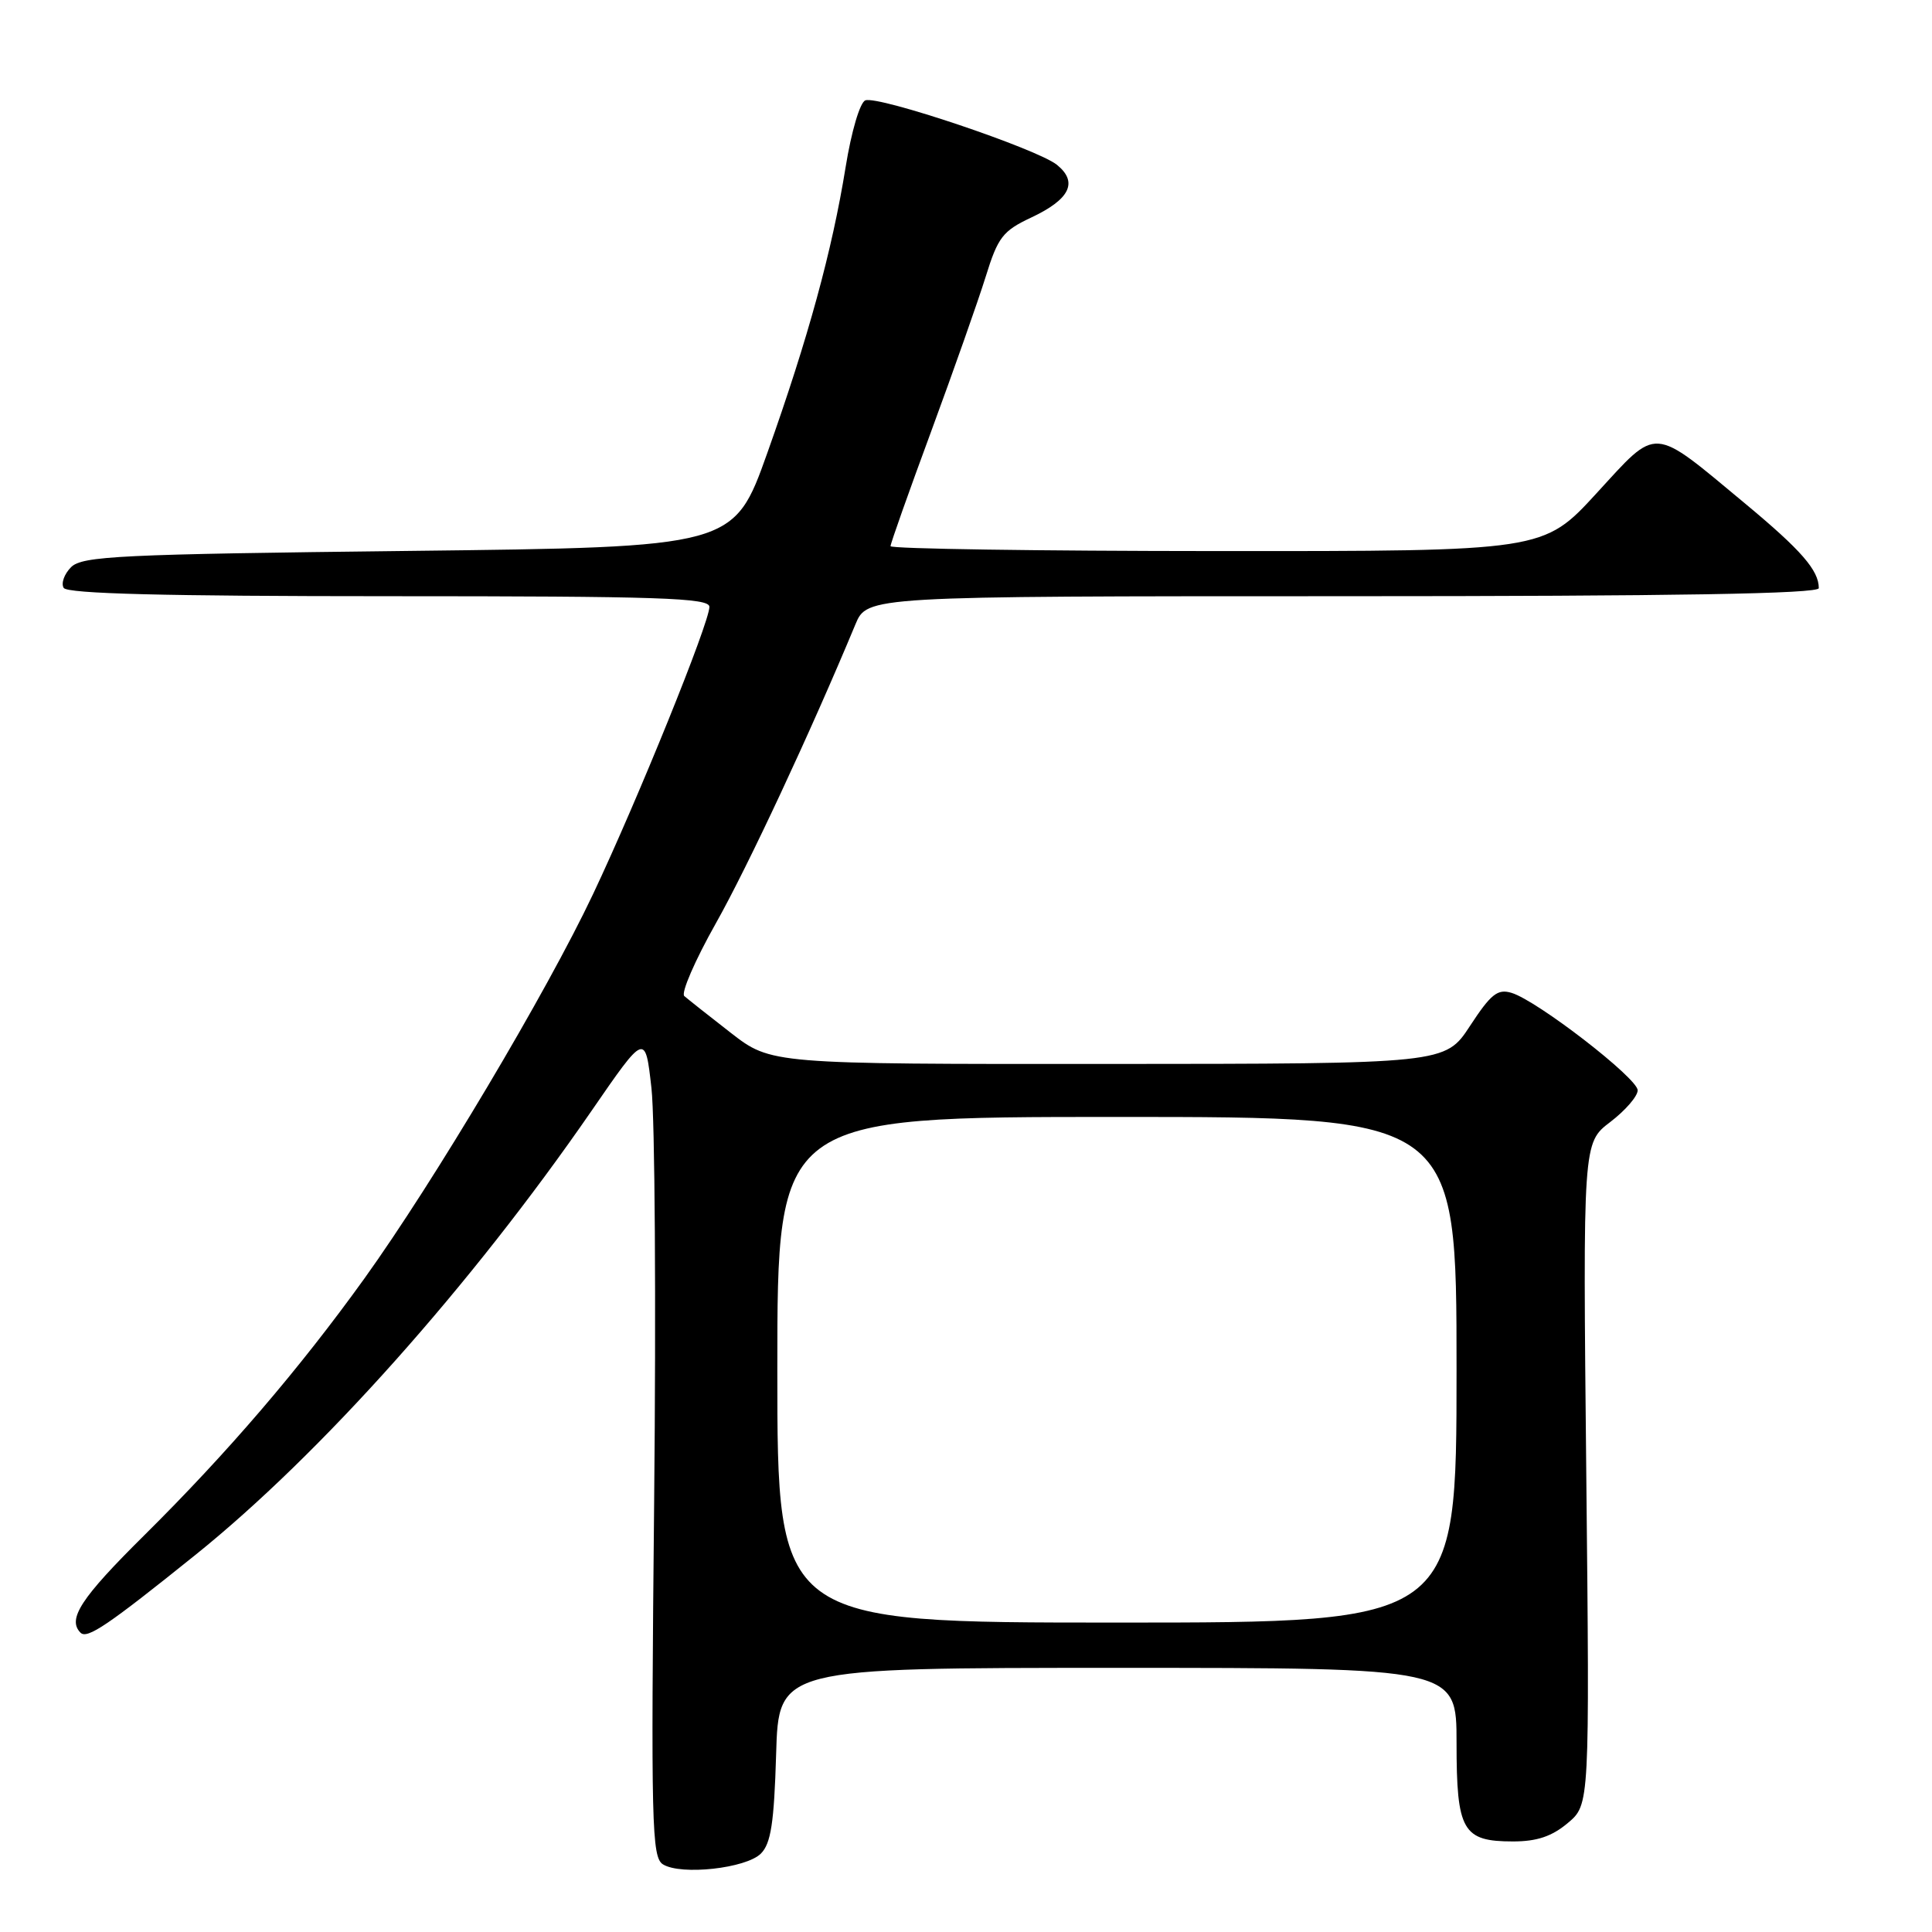 <?xml version="1.0" encoding="UTF-8" standalone="no"?>
<!DOCTYPE svg PUBLIC "-//W3C//DTD SVG 1.1//EN" "http://www.w3.org/Graphics/SVG/1.1/DTD/svg11.dtd" >
<svg xmlns="http://www.w3.org/2000/svg" xmlns:xlink="http://www.w3.org/1999/xlink" version="1.1" viewBox="0 0 256 256">
 <g >
 <path fill="currentColor"
d=" M 100.82 245.61 C 102.15 244.28 102.57 241.55 102.84 232.47 C 103.17 221.00 103.17 221.00 148.09 221.00 C 193.00 221.00 193.00 221.00 193.00 230.93 C 193.00 242.60 193.80 244.00 200.49 244.00 C 203.65 244.00 205.64 243.33 207.74 241.56 C 210.64 239.13 210.64 239.13 210.19 195.28 C 209.74 151.43 209.74 151.43 213.37 148.67 C 215.37 147.14 217.00 145.26 217.00 144.47 C 217.00 142.87 203.70 132.59 200.29 131.56 C 198.44 131.00 197.56 131.70 194.79 135.93 C 191.50 140.96 191.50 140.96 146.84 140.98 C 102.18 141.00 102.18 141.00 96.84 136.86 C 93.90 134.58 91.13 132.38 90.67 131.98 C 90.22 131.57 92.09 127.25 94.84 122.37 C 99.08 114.85 107.43 96.97 113.34 82.75 C 114.90 79.00 114.90 79.00 177.95 79.00 C 221.91 79.00 241.00 78.68 241.00 77.93 C 241.00 75.57 238.68 72.91 231.27 66.75 C 218.72 56.33 219.78 56.40 211.54 65.37 C 204.50 73.04 204.50 73.04 161.25 73.02 C 137.46 73.01 118.00 72.72 118.00 72.37 C 118.00 72.02 120.43 65.16 123.40 57.12 C 126.36 49.08 129.61 39.87 130.61 36.66 C 132.23 31.43 132.87 30.60 136.63 28.83 C 141.77 26.42 142.89 24.14 140.05 21.84 C 137.44 19.73 116.38 12.64 114.66 13.30 C 113.95 13.57 112.81 17.42 112.05 22.14 C 110.26 33.23 107.09 44.80 101.68 60.00 C 97.23 72.50 97.23 72.50 54.15 73.00 C 15.83 73.44 10.89 73.68 9.42 75.15 C 8.51 76.06 8.07 77.30 8.44 77.90 C 8.91 78.67 21.87 79.00 51.56 79.00 C 87.40 79.00 94.00 79.22 94.00 80.41 C 94.00 82.51 84.51 105.95 78.57 118.50 C 72.43 131.48 57.50 156.57 48.29 169.40 C 39.64 181.43 30.15 192.50 19.07 203.48 C 10.72 211.75 8.89 214.55 10.67 216.34 C 11.55 217.22 14.27 215.38 25.86 206.06 C 42.45 192.73 62.41 170.35 78.39 147.18 C 85.50 136.86 85.50 136.86 86.32 144.18 C 86.78 148.21 86.94 172.77 86.68 198.76 C 86.25 241.87 86.35 246.11 87.85 247.04 C 90.25 248.52 98.86 247.57 100.82 245.61 Z  M 103.00 181.50 C 103.00 148.00 103.00 148.00 148.00 148.00 C 193.00 148.00 193.00 148.00 193.00 181.50 C 193.00 215.00 193.00 215.00 148.00 215.00 C 103.00 215.00 103.00 215.00 103.00 181.50 Z "/>
</g>
</svg>